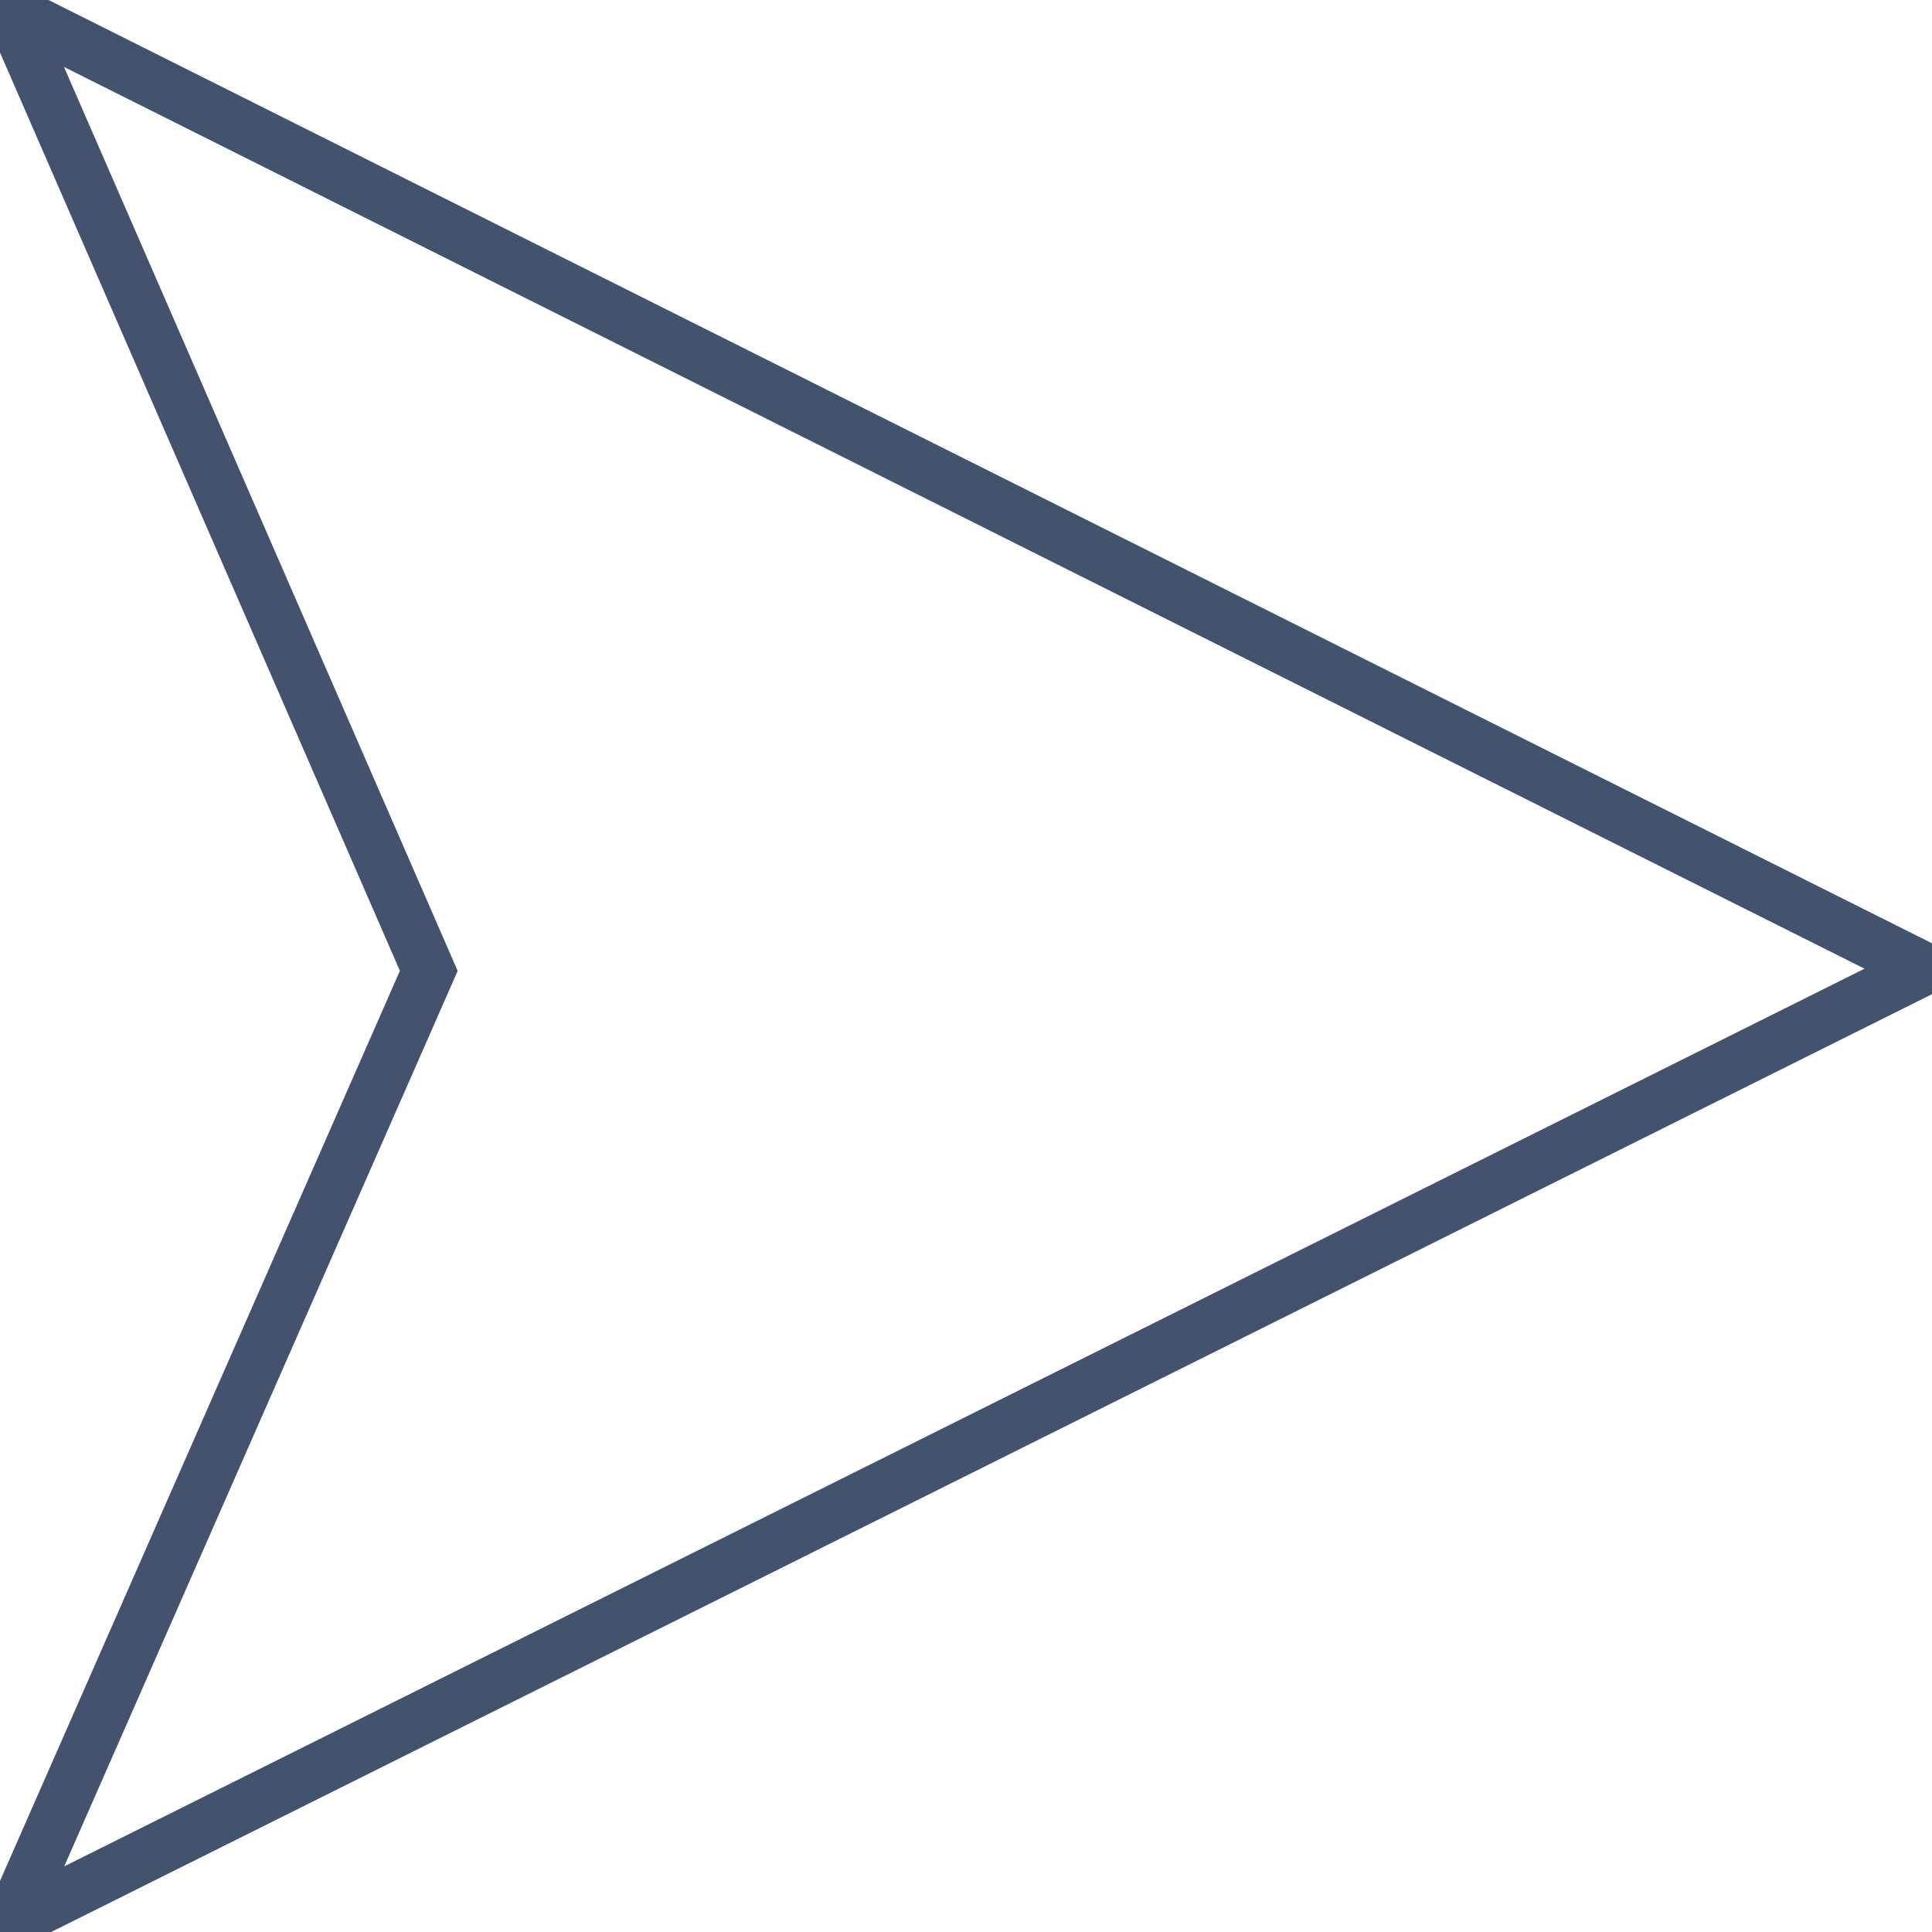 <svg data-v-9833e8b2="" version="1.1" xmlns="http://www.w3.org/2000/svg" xmlns:xlink="http://www.w3.org/1999/xlink" width="25" height="25"><g data-v-9833e8b2=""><path data-v-9833e8b2="" transform="scale(0.137)" fill="none" stroke="rgba(68, 83, 109, 1)" paint-order="fill stroke markers" d="m1,1l180.7,90.5l-180.7,90.1l39.5,-89.9l-39.5,-90.7l0,0z" stroke-width="5" stroke-miterlimit="10" stroke-dasharray=""></path></g></svg>